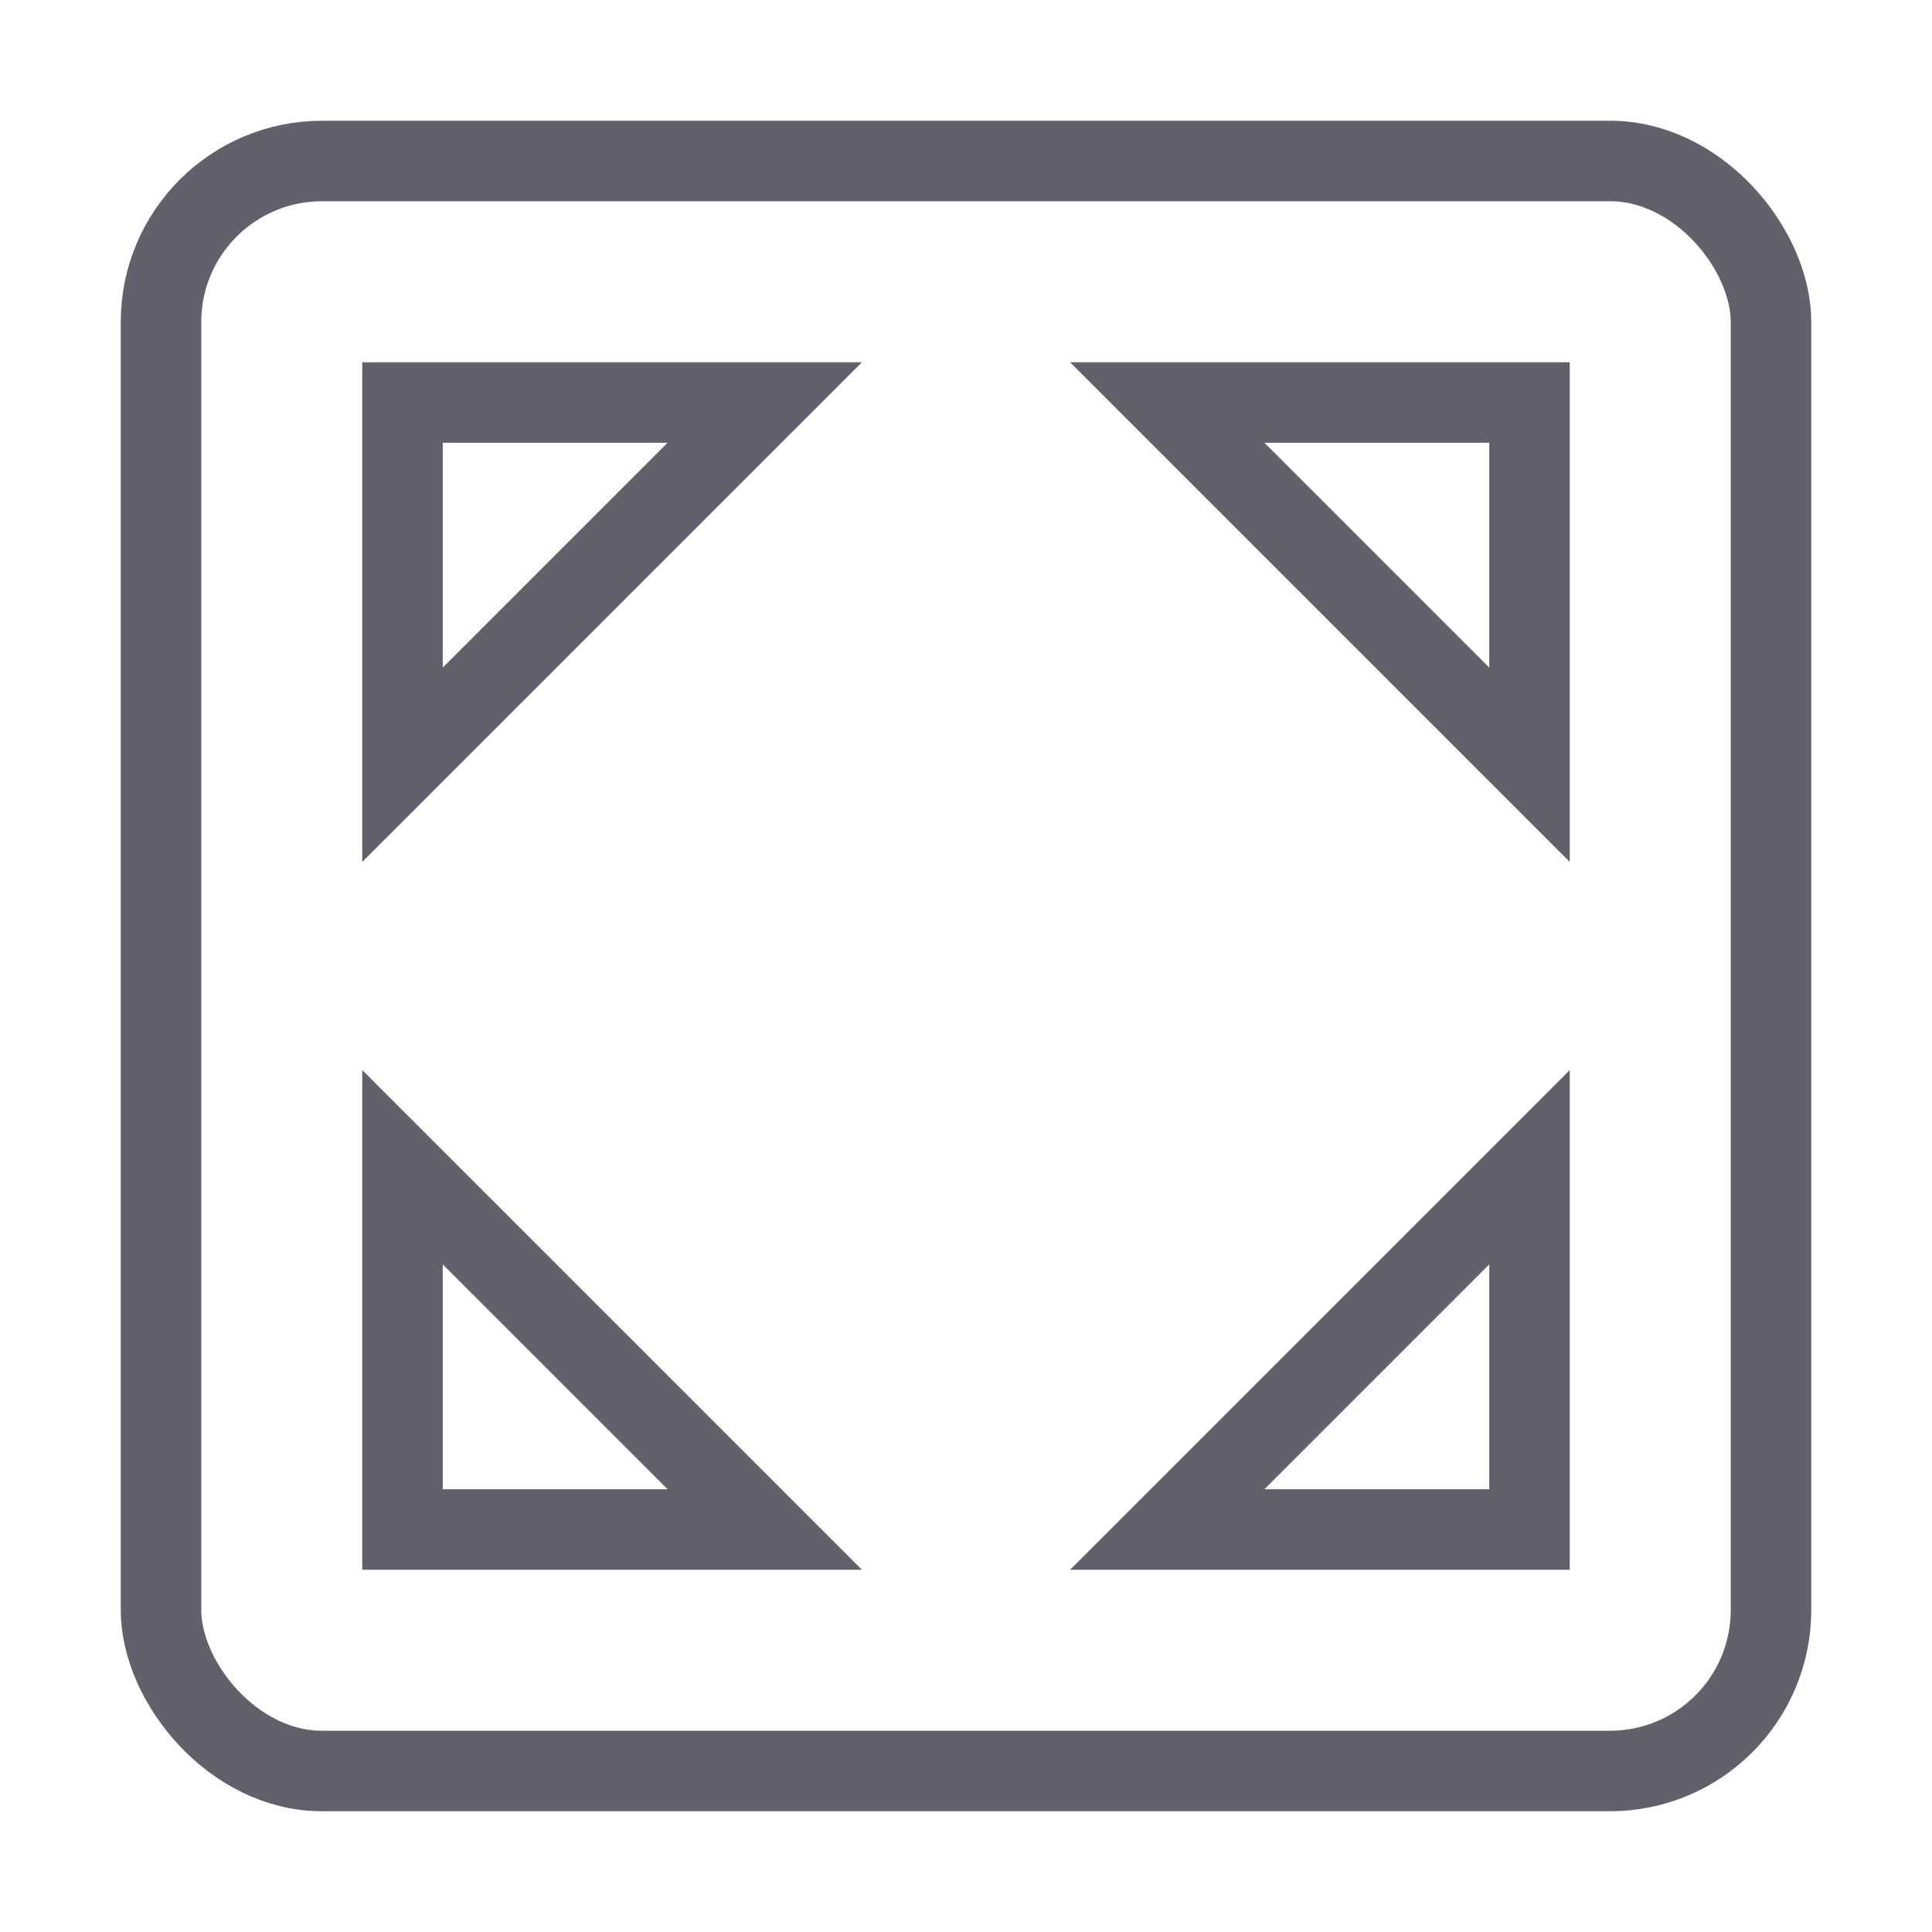 <svg xmlns="http://www.w3.org/2000/svg" height="24" width="24" viewBox="0 0 48 48"><polygon data-color="color-2" points="19 10 10 10 10 19 19 10" fill="none" stroke="#61616b" stroke-width="2"></polygon><polygon data-color="color-2" points="38 19 38 10 29 10 38 19" fill="none" stroke="#61616b" stroke-width="2"></polygon><polygon data-color="color-2" points="29 38 38 38 38 29 29 38" fill="none" stroke="#61616b" stroke-width="2"></polygon><polygon data-color="color-2" points="10 29 10 38 19 38 10 29" fill="none" stroke="#61616b" stroke-width="2"></polygon><rect x="4" y="4" width="40" height="40" rx="4" fill="none" stroke="#61616b" stroke-width="2"></rect></svg>
